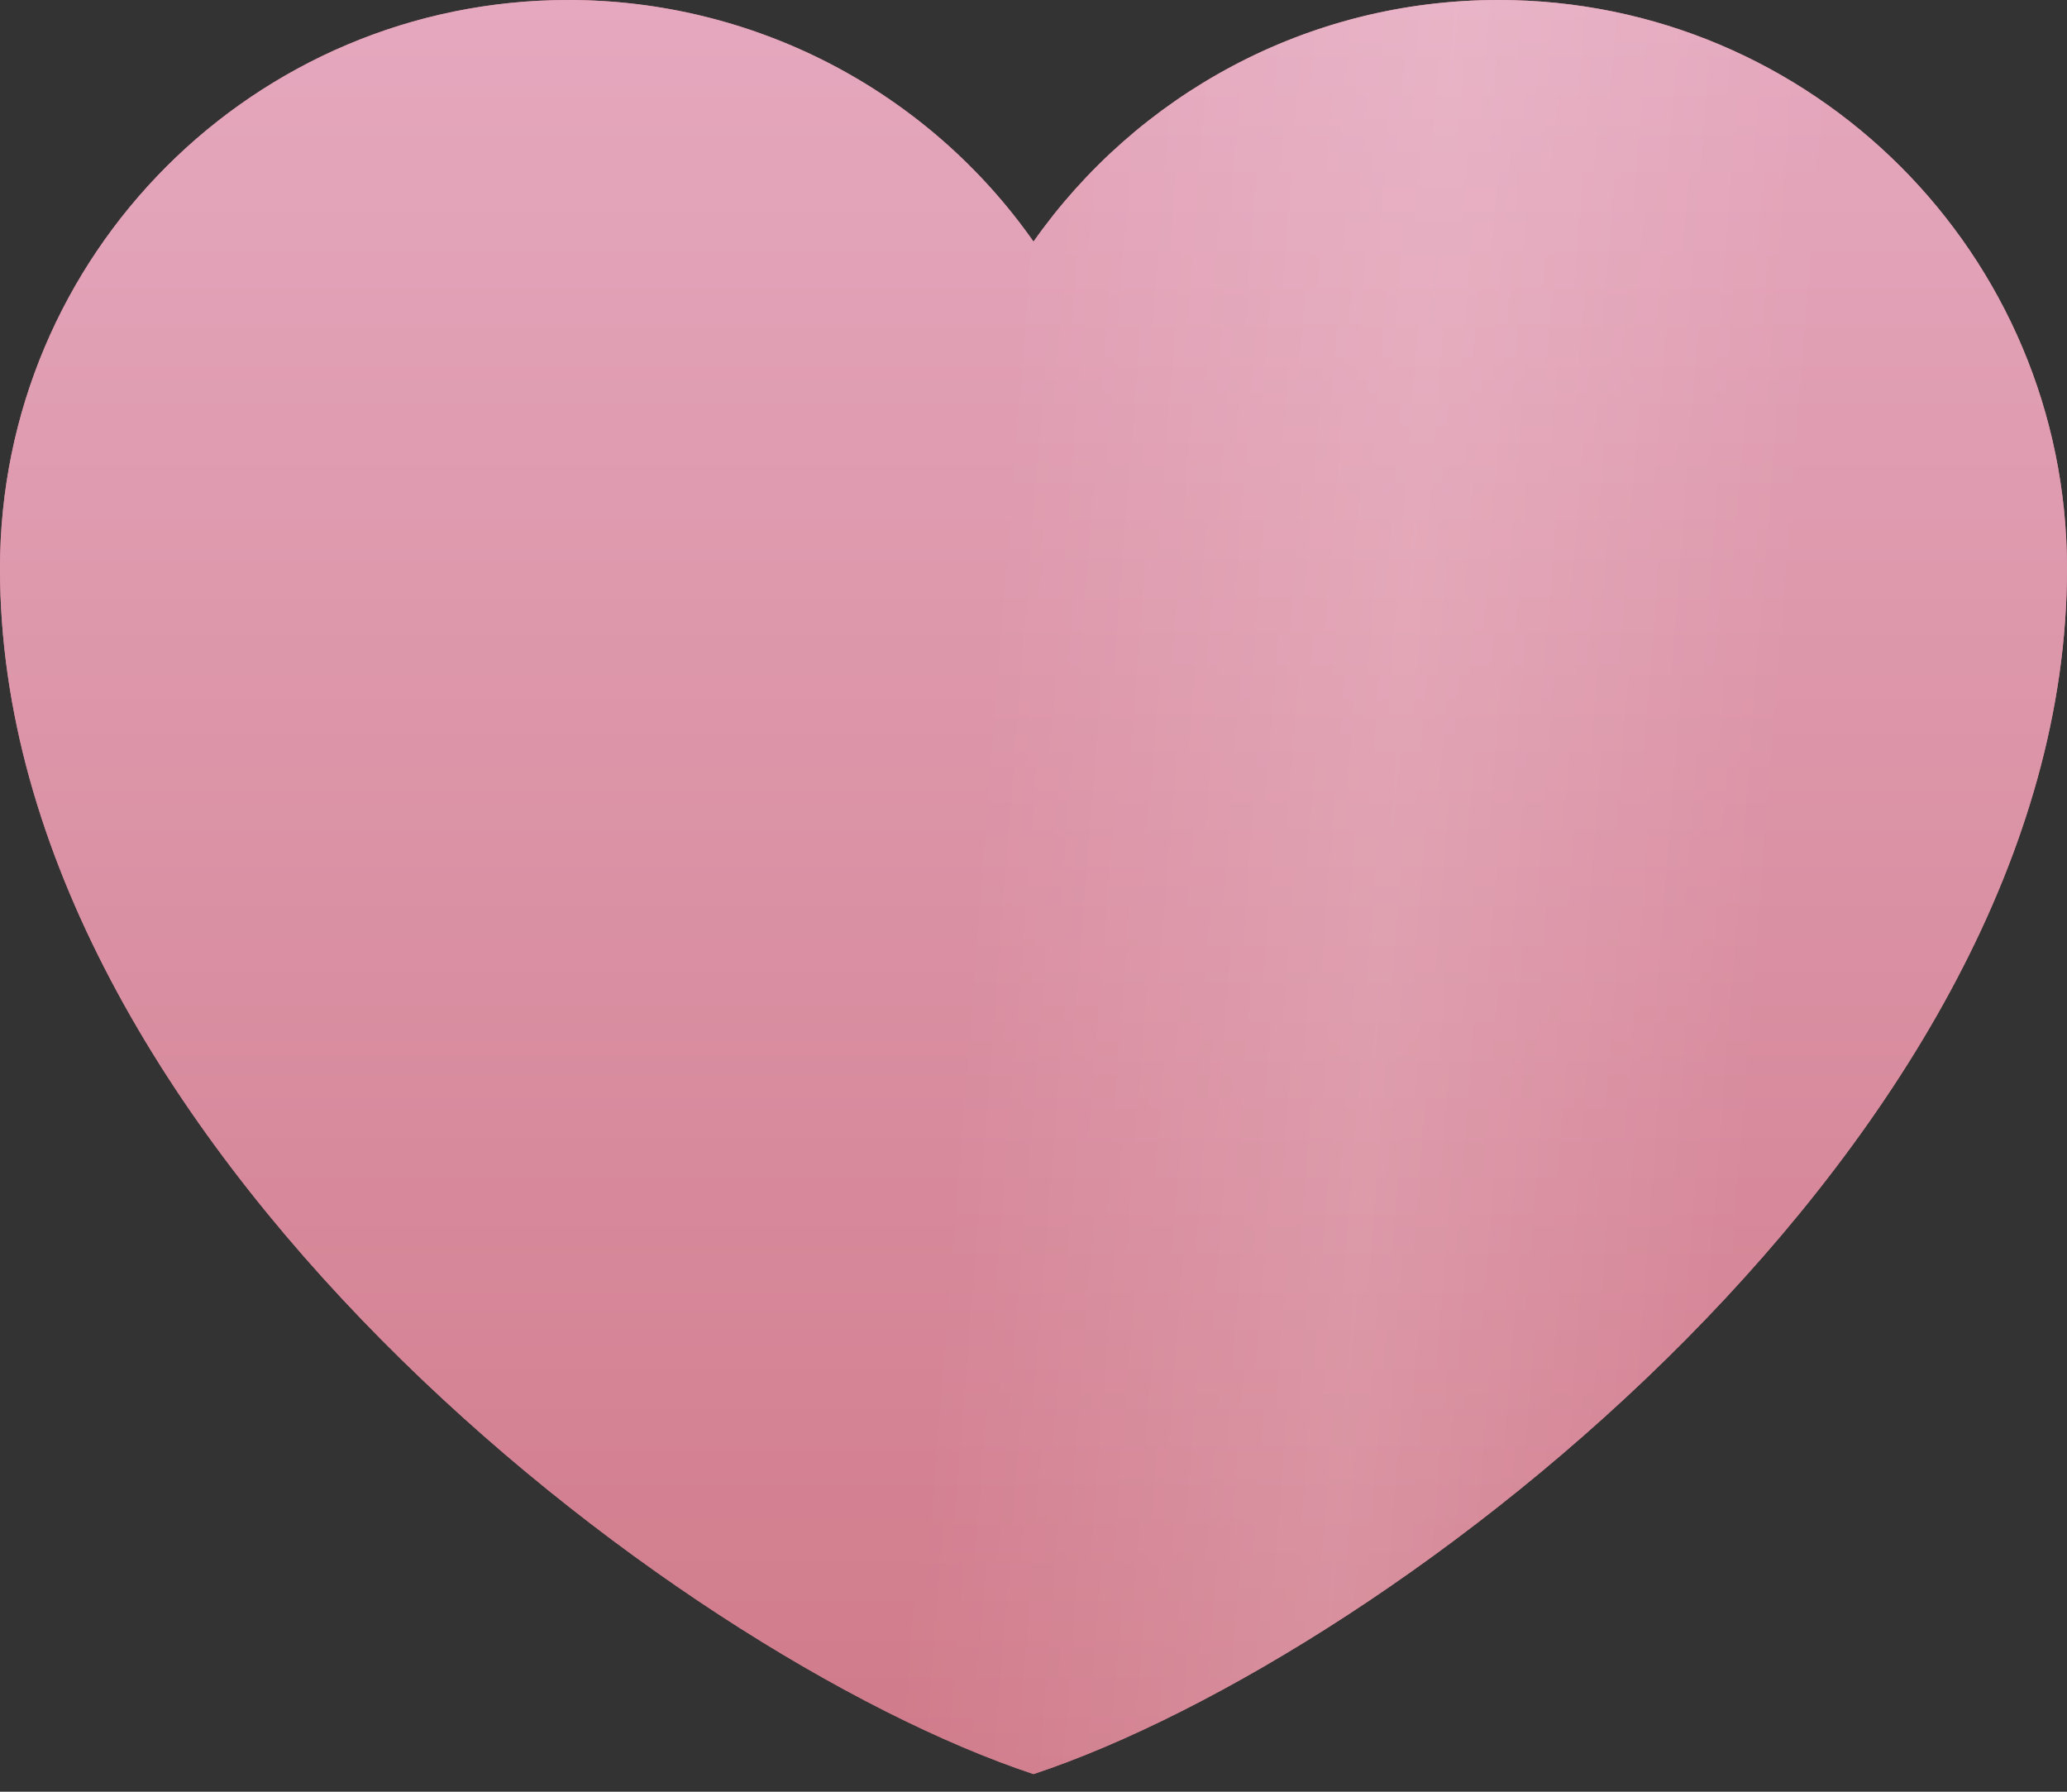 <svg width="15" height="13" viewBox="0 0 15 13" fill="none" xmlns="http://www.w3.org/2000/svg">
<rect x="0" y="0" width="15" height="13" fill="#333333" stroke="none"/>
<path d="M4.125 1.03001e-06C1.847 1.03001e-06 0 1.847 0 4.125C0 8.25 4.875 12 7.5 12.872C10.125 12 15 8.25 15 4.125C15 1.847 13.153 1.03001e-06 10.875 1.03001e-06C9.48 1.03001e-06 8.246 0.693 7.5 1.753C7.12 1.211 6.614 0.769 6.027 0.464C5.439 0.159 4.787 -0 4.125 1.03001e-06Z" fill="#D48593"/>
<path d="M4.125 1.03001e-06C1.847 1.03001e-06 0 1.847 0 4.125C0 8.25 4.875 12 7.5 12.872C10.125 12 15 8.25 15 4.125C15 1.847 13.153 1.03001e-06 10.875 1.03001e-06C9.48 1.03001e-06 8.246 0.693 7.5 1.753C7.12 1.211 6.614 0.769 6.027 0.464C5.439 0.159 4.787 -0 4.125 1.03001e-06Z" fill="url(#paint0_linear_167_548)"/>
<path d="M4.125 1.03001e-06C1.847 1.03001e-06 0 1.847 0 4.125C0 8.25 4.875 12 7.5 12.872C10.125 12 15 8.25 15 4.125C15 1.847 13.153 1.03001e-06 10.875 1.03001e-06C9.48 1.03001e-06 8.246 0.693 7.5 1.753C7.12 1.211 6.614 0.769 6.027 0.464C5.439 0.159 4.787 -0 4.125 1.03001e-06Z" fill="url(#paint1_linear_167_548)" fill-opacity="0.3"/>
<defs>
<linearGradient id="paint0_linear_167_548" x1="7.5" y1="0" x2="7.5" y2="12.872" gradientUnits="userSpaceOnUse">
<stop stop-color="#E5A8BE"/>
<stop offset="1" stop-color="#D07A8A"/>
</linearGradient>
<linearGradient id="paint1_linear_167_548" x1="7.5" y1="-1.24236e-06" x2="13.359" y2="0.459" gradientUnits="userSpaceOnUse">
<stop stop-color="white" stop-opacity="0"/>
<stop offset="0.521" stop-color="white" stop-opacity="0.479"/>
<stop offset="1" stop-color="white" stop-opacity="0"/>
</linearGradient>
</defs>
</svg>
